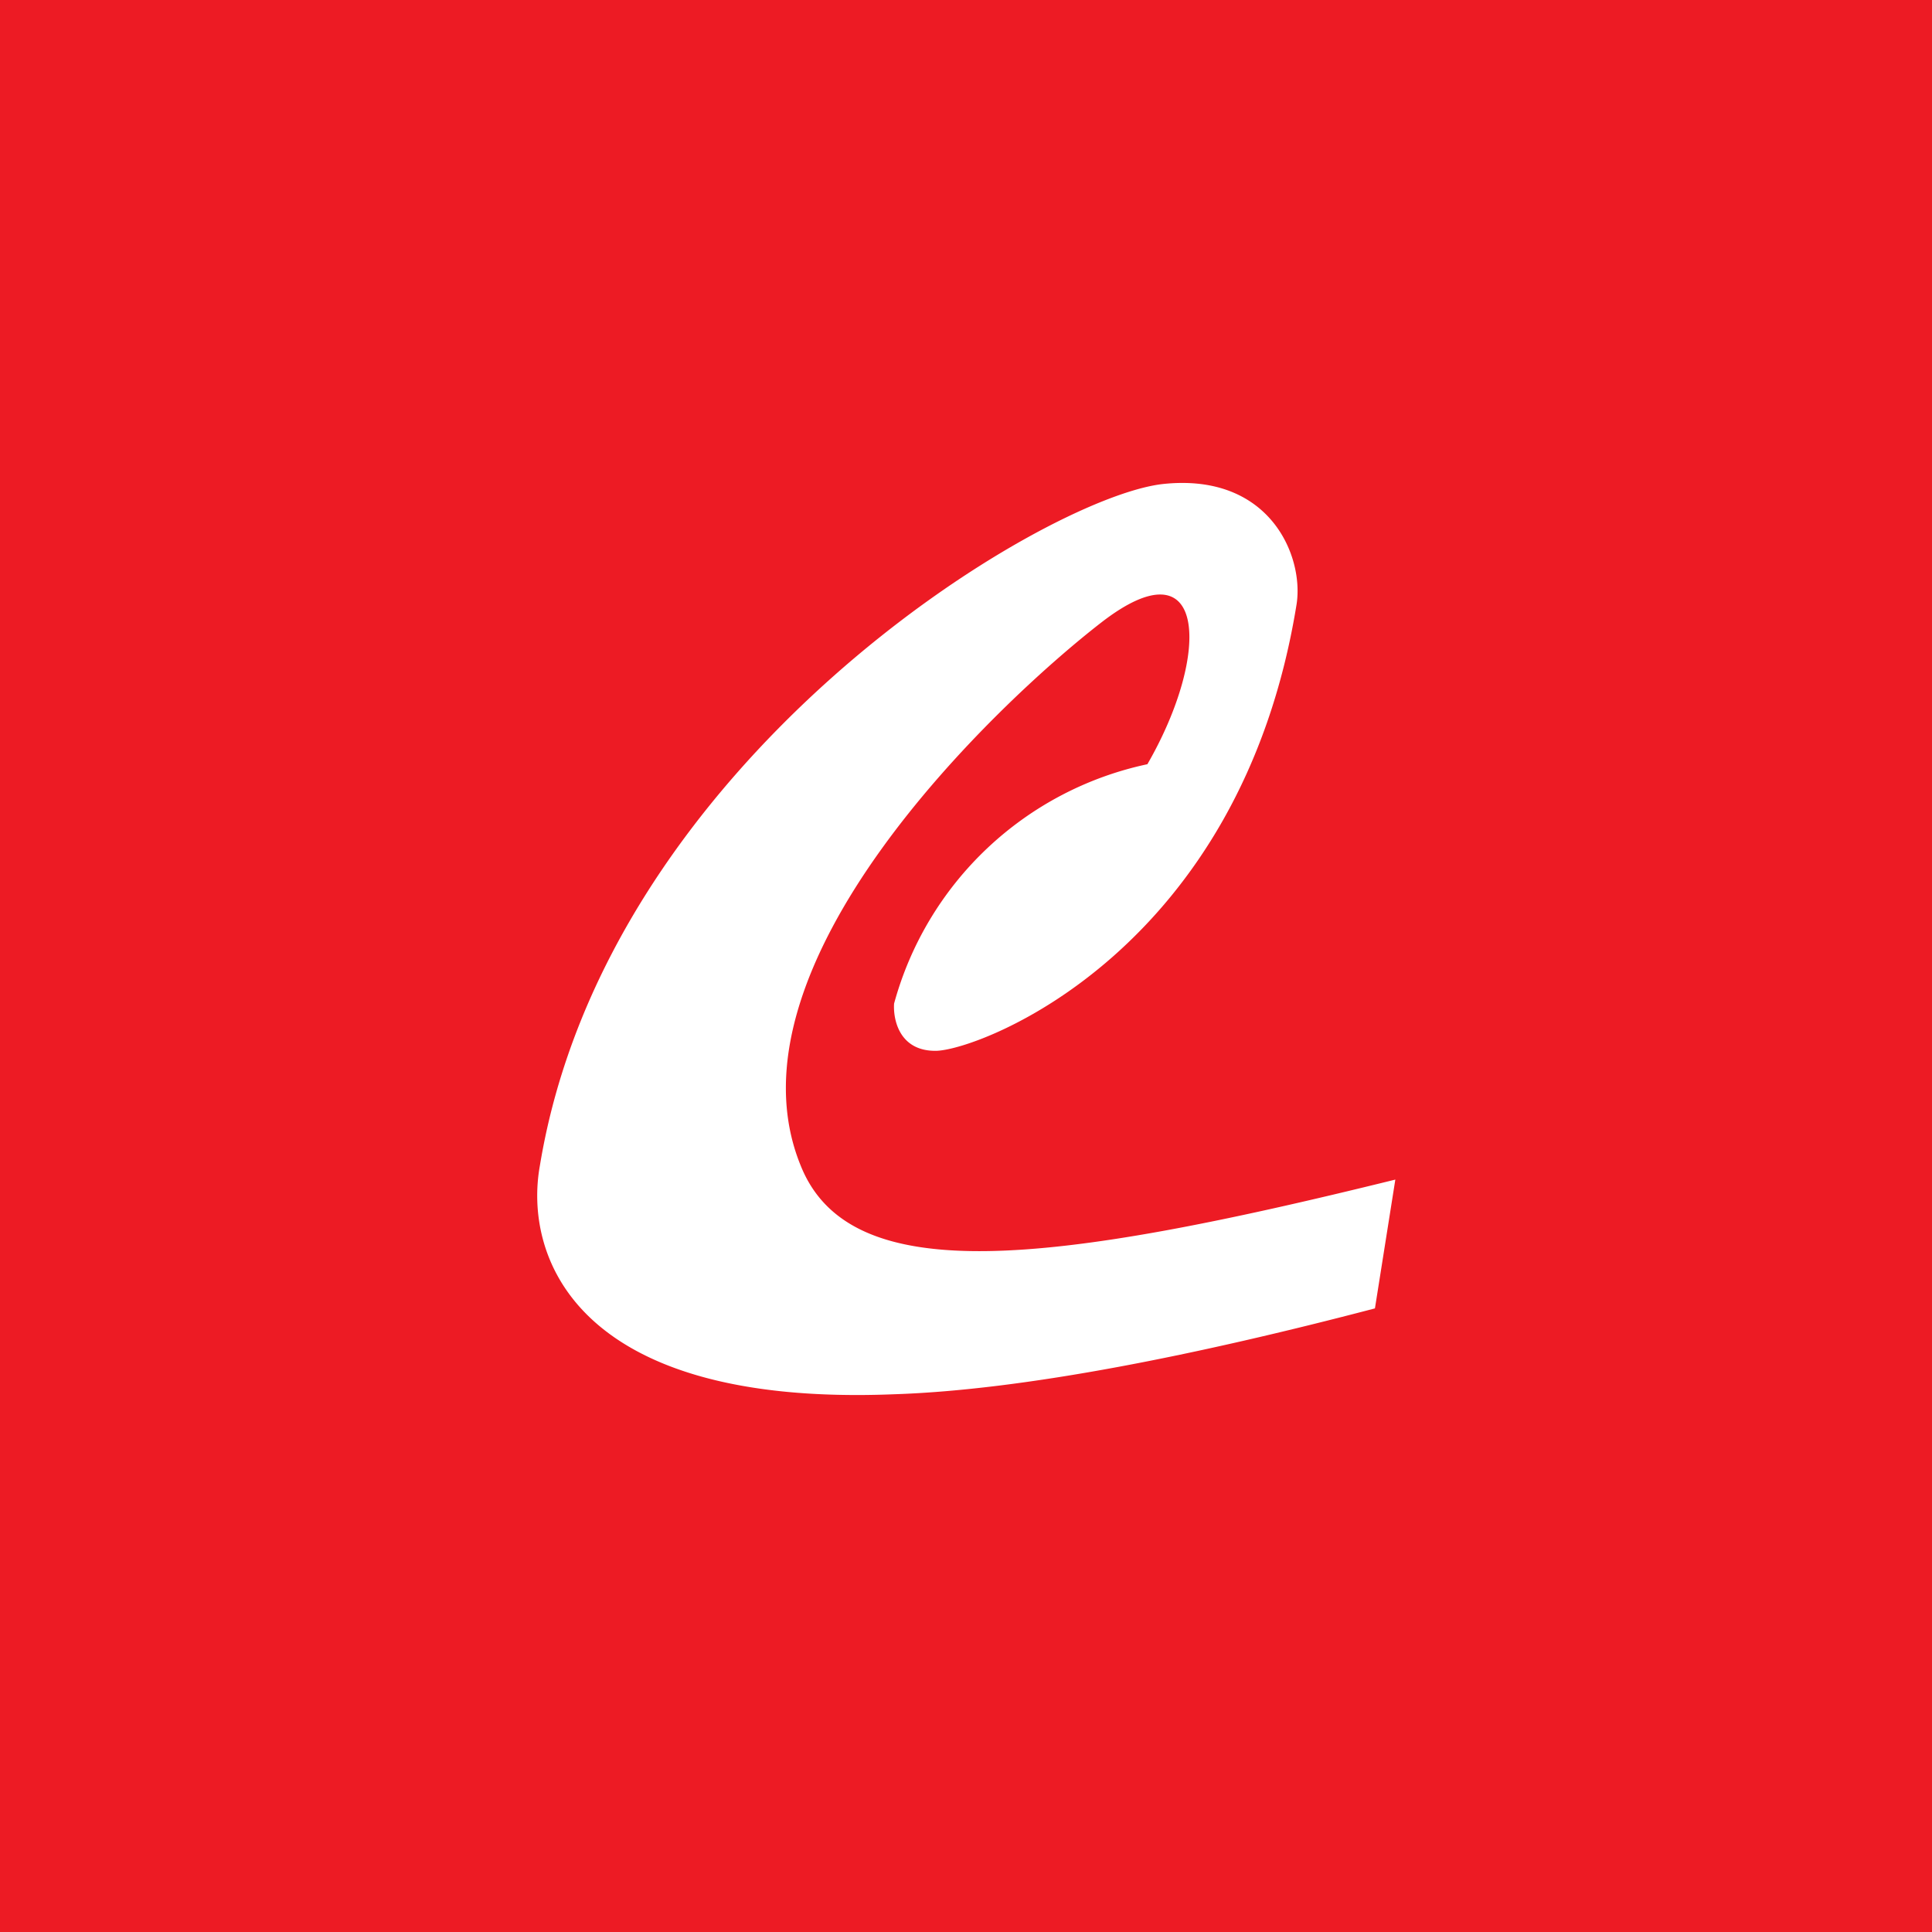<!-- by TradingView --><svg xmlns="http://www.w3.org/2000/svg" width="18" height="18"><path fill="#ED1B24" d="M0 0h18v18H0z"/><path d="M8.33 9.35a3.12 3.12 0 012.36-2.23c.6-1.04.55-2.08-.43-1.32S6.7 9 7.46 10.86c.46 1.15 2.3.93 5.54.13l-.19 1.2c-1.64.43-3.26.76-4.48.8-2.99.12-3.45-1.3-3.3-2.13.62-3.77 4.68-6.22 5.8-6.35 1-.11 1.32.67 1.25 1.12-.52 3.22-2.92 4.14-3.35 4.16-.35.01-.41-.29-.4-.44z" fill="#fff"/></svg>